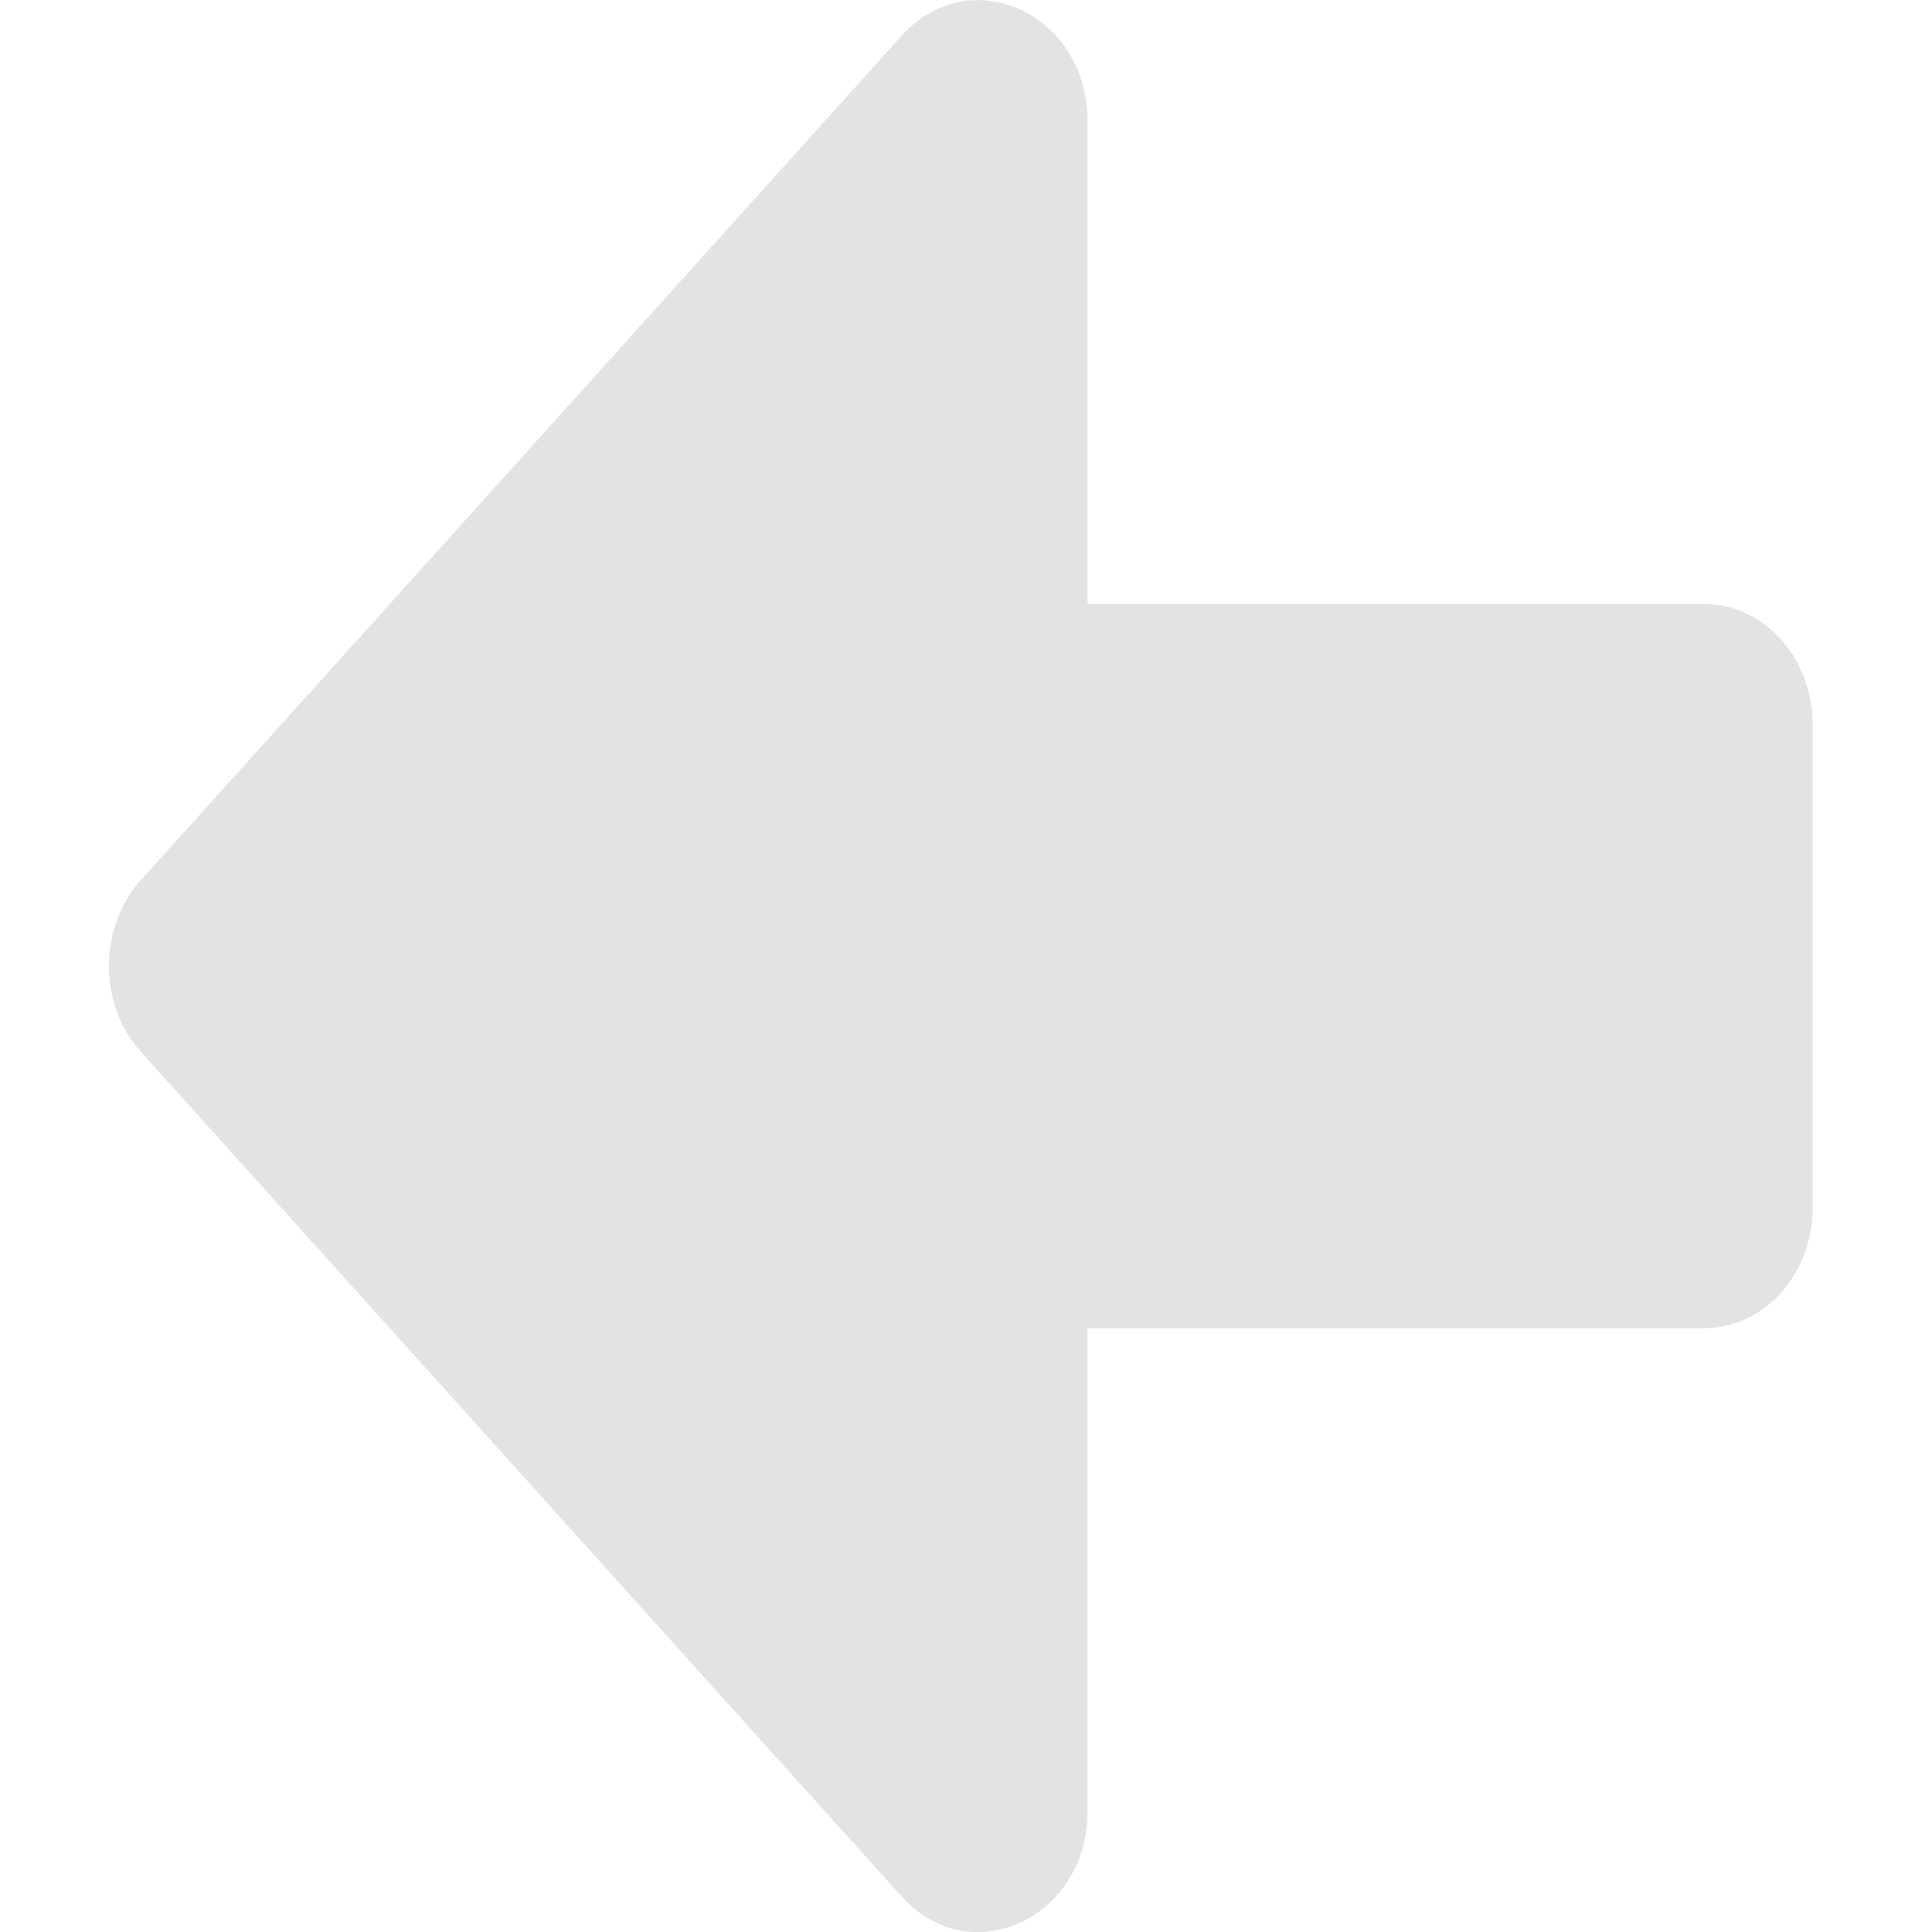 <?xml version="1.0" encoding="UTF-8" standalone="no"?>
<!-- Created with Inkscape (http://www.inkscape.org/) -->

<svg
   width="32"
   height="32"
   viewBox="0 0 8.467 8.467"
   version="1.1"
   id="svg8"
   inkscape:version="1.2.2 (732a01da63, 2022-12-09)"
   sodipodi:docname="previous_sl.svg"
   xmlns:inkscape="http://www.inkscape.org/namespaces/inkscape"
   xmlns:sodipodi="http://sodipodi.sourceforge.net/DTD/sodipodi-0.dtd"
   xmlns="http://www.w3.org/2000/svg"
   xmlns:svg="http://www.w3.org/2000/svg"
   xmlns:rdf="http://www.w3.org/1999/02/22-rdf-syntax-ns#"
   xmlns:cc="http://creativecommons.org/ns#"
   xmlns:dc="http://purl.org/dc/elements/1.1/">
  <defs
     id="defs2" />
  <sodipodi:namedview
     id="base"
     pagecolor="#ffffff"
     bordercolor="#666666"
     borderopacity="1.0"
     inkscape:pageopacity="0.0"
     inkscape:pageshadow="2"
     inkscape:zoom="22.627417"
     inkscape:cx="5.6126601"
     inkscape:cy="19.401242"
     inkscape:document-units="mm"
     inkscape:current-layer="layer1"
     showgrid="false"
     units="px"
     inkscape:window-width="3440"
     inkscape:window-height="1369"
     inkscape:window-x="1912"
     inkscape:window-y="-8"
     inkscape:window-maximized="1"
     inkscape:showpageshadow="0"
     inkscape:pagecheckerboard="0"
     inkscape:deskcolor="#d1d1d1" />
  <g
     inkscape:label="Layer 1"
     inkscape:groupmode="layer"
     id="layer1"
     transform="translate(0,-288.533)">
    <path
       id="path835"
       d="M 0.616,292.392 3.952,288.689 c 0.298,-0.331 0.814,-0.099 0.814,0.375 v 2.116 h 2.701 c 0.264,0 0.477,0.236 0.477,0.529 v 2.116 c 0,0.293 -0.212,0.529 -0.477,0.529 H 4.766 v 2.116 c 0,0.474 -0.516,0.706 -0.814,0.375 l -3.336,-3.704 c -0.185,-0.207 -0.185,-0.542 0,-0.75 z"
       inkscape:connector-curvature="0"
       style="fill:#e3e3e3;fill-opacity:1;stroke-width:0.021"
       sodipodi:nodetypes="ccscsssscsccc" />
  </g>
</svg>
